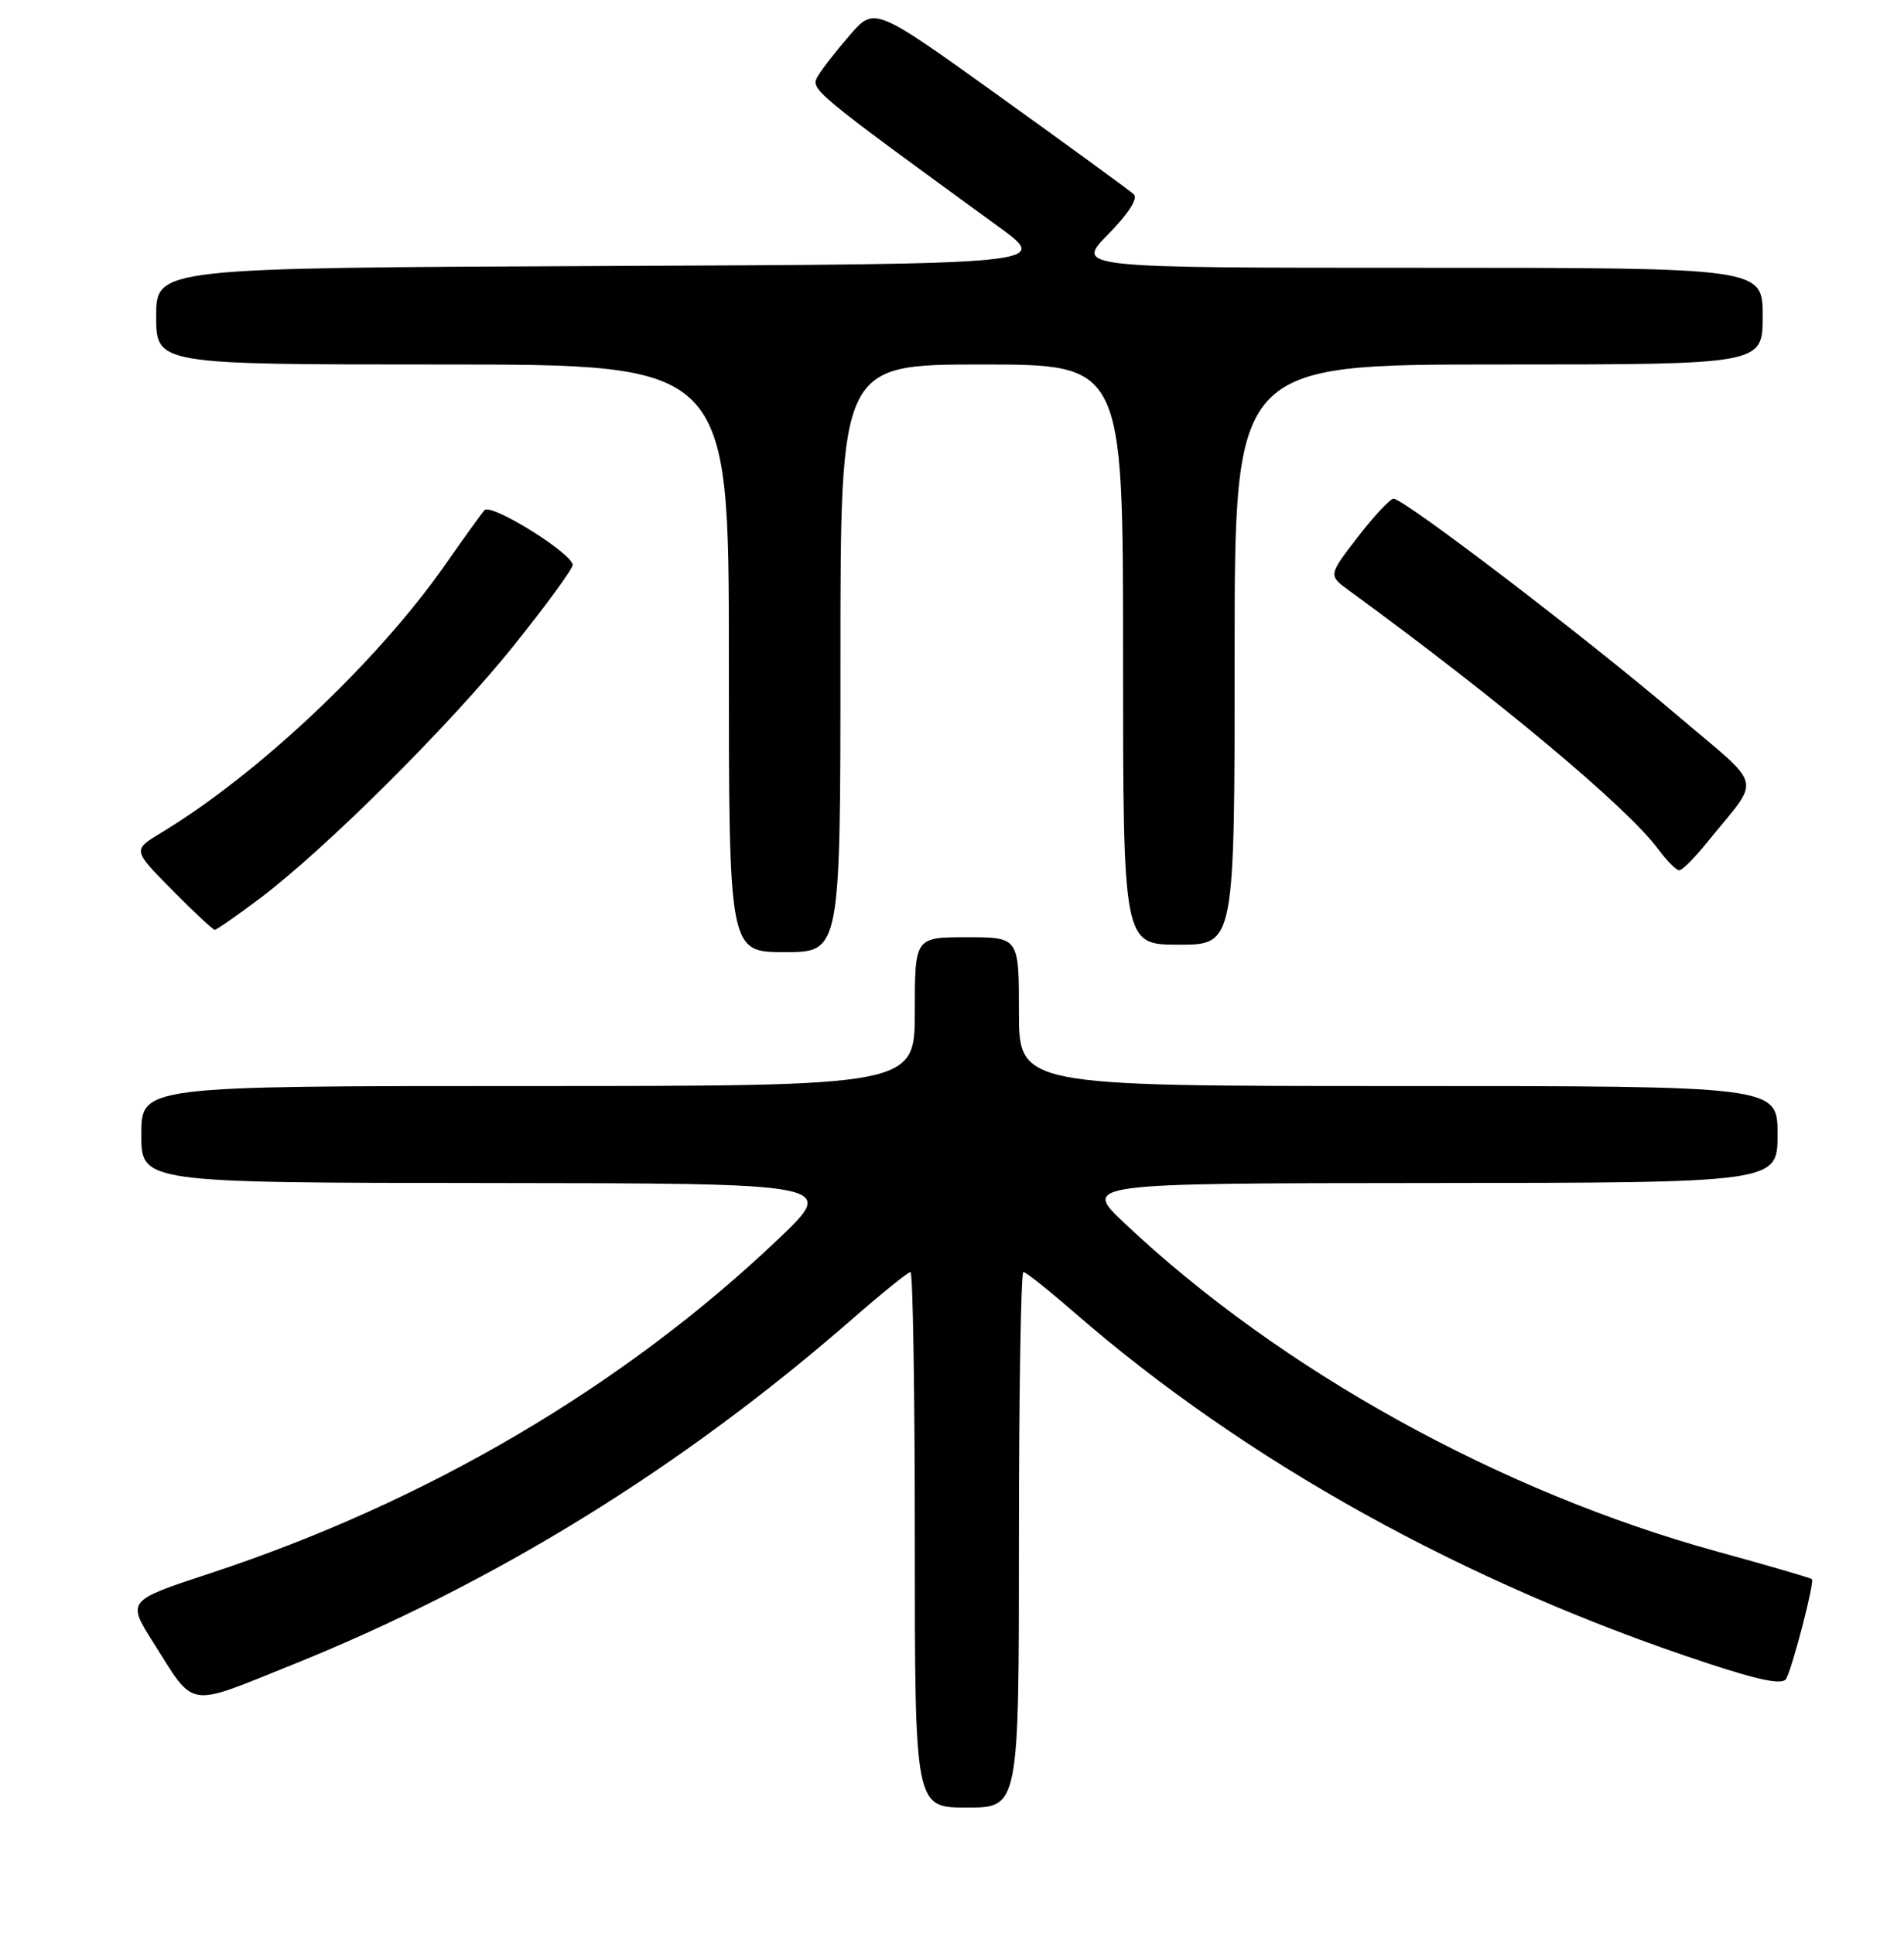 <?xml version="1.0" encoding="UTF-8" standalone="no"?>
<!DOCTYPE svg PUBLIC "-//W3C//DTD SVG 1.1//EN" "http://www.w3.org/Graphics/SVG/1.1/DTD/svg11.dtd" >
<svg xmlns="http://www.w3.org/2000/svg" xmlns:xlink="http://www.w3.org/1999/xlink" version="1.1" viewBox="0 0 256 260">
 <g >
 <path fill="currentColor"
d=" M 137.00 207.00 C 137.00 187.20 137.27 171.00 137.60 171.00 C 137.92 171.00 140.96 173.41 144.35 176.36 C 167.46 196.48 197.04 212.88 229.50 223.57 C 236.73 225.95 239.68 226.53 240.16 225.68 C 241.03 224.10 244.00 212.66 243.62 212.29 C 243.46 212.13 237.74 210.46 230.92 208.59 C 201.74 200.57 172.14 184.19 151.24 164.48 C 145.50 159.07 145.50 159.07 192.25 159.04 C 239.00 159.00 239.00 159.00 239.00 152.50 C 239.00 146.00 239.00 146.00 188.00 146.00 C 137.00 146.00 137.00 146.00 137.00 136.00 C 137.00 126.00 137.00 126.00 130.00 126.00 C 123.00 126.00 123.00 126.00 123.00 136.00 C 123.00 146.00 123.00 146.00 71.00 146.00 C 19.00 146.00 19.00 146.00 19.00 152.50 C 19.00 159.00 19.00 159.00 65.75 159.04 C 112.50 159.08 112.50 159.08 104.73 166.49 C 83.93 186.31 57.43 201.91 28.15 211.54 C 17.06 215.19 17.06 215.19 20.63 220.84 C 26.27 229.77 24.99 229.55 39.01 223.92 C 66.43 212.90 91.57 197.40 114.57 177.34 C 118.57 173.85 122.10 171.00 122.42 171.00 C 122.74 171.00 123.00 187.20 123.00 207.00 C 123.00 243.00 123.00 243.00 130.00 243.00 C 137.00 243.00 137.00 243.00 137.00 207.00 Z  M 113.00 88.50 C 113.00 49.00 113.00 49.00 132.00 49.00 C 151.00 49.00 151.00 49.00 151.00 88.00 C 151.00 127.00 151.00 127.00 158.50 127.00 C 166.00 127.00 166.00 127.00 166.00 88.00 C 166.00 49.00 166.00 49.00 201.50 49.00 C 237.00 49.00 237.00 49.00 237.00 42.50 C 237.00 36.00 237.00 36.00 190.79 36.00 C 144.58 36.00 144.58 36.00 149.00 31.50 C 151.70 28.75 153.04 26.67 152.45 26.13 C 151.93 25.64 143.87 19.76 134.55 13.07 C 117.59 0.89 117.59 0.89 114.28 4.70 C 112.46 6.79 110.52 9.28 109.97 10.23 C 108.92 12.02 109.10 12.16 134.33 30.53 C 141.16 35.50 141.16 35.50 81.08 35.76 C 21.00 36.02 21.00 36.02 21.00 42.51 C 21.00 49.00 21.00 49.00 59.50 49.00 C 98.00 49.00 98.00 49.00 98.00 88.50 C 98.00 128.00 98.00 128.00 105.50 128.00 C 113.00 128.00 113.00 128.00 113.00 88.50 Z  M 34.91 120.80 C 43.77 114.13 60.60 97.38 69.15 86.70 C 73.47 81.31 77.00 76.47 77.00 75.96 C 77.00 74.42 66.01 67.58 65.14 68.59 C 64.70 69.09 62.30 72.42 59.80 76.00 C 50.71 88.98 34.65 104.12 21.67 111.95 C 17.83 114.27 17.83 114.27 23.13 119.63 C 26.05 122.59 28.63 125.00 28.87 125.00 C 29.12 125.00 31.83 123.11 34.91 120.80 Z  M 229.50 113.28 C 236.88 104.12 237.42 106.31 225.27 95.96 C 213.19 85.67 188.69 66.98 187.36 67.04 C 186.89 67.07 184.72 69.39 182.54 72.22 C 178.58 77.35 178.58 77.35 181.43 79.42 C 201.49 94.06 218.81 108.55 222.95 114.15 C 224.11 115.72 225.38 117.00 225.78 117.00 C 226.18 117.00 227.85 115.33 229.50 113.28 Z "/>
</g>
</svg>
